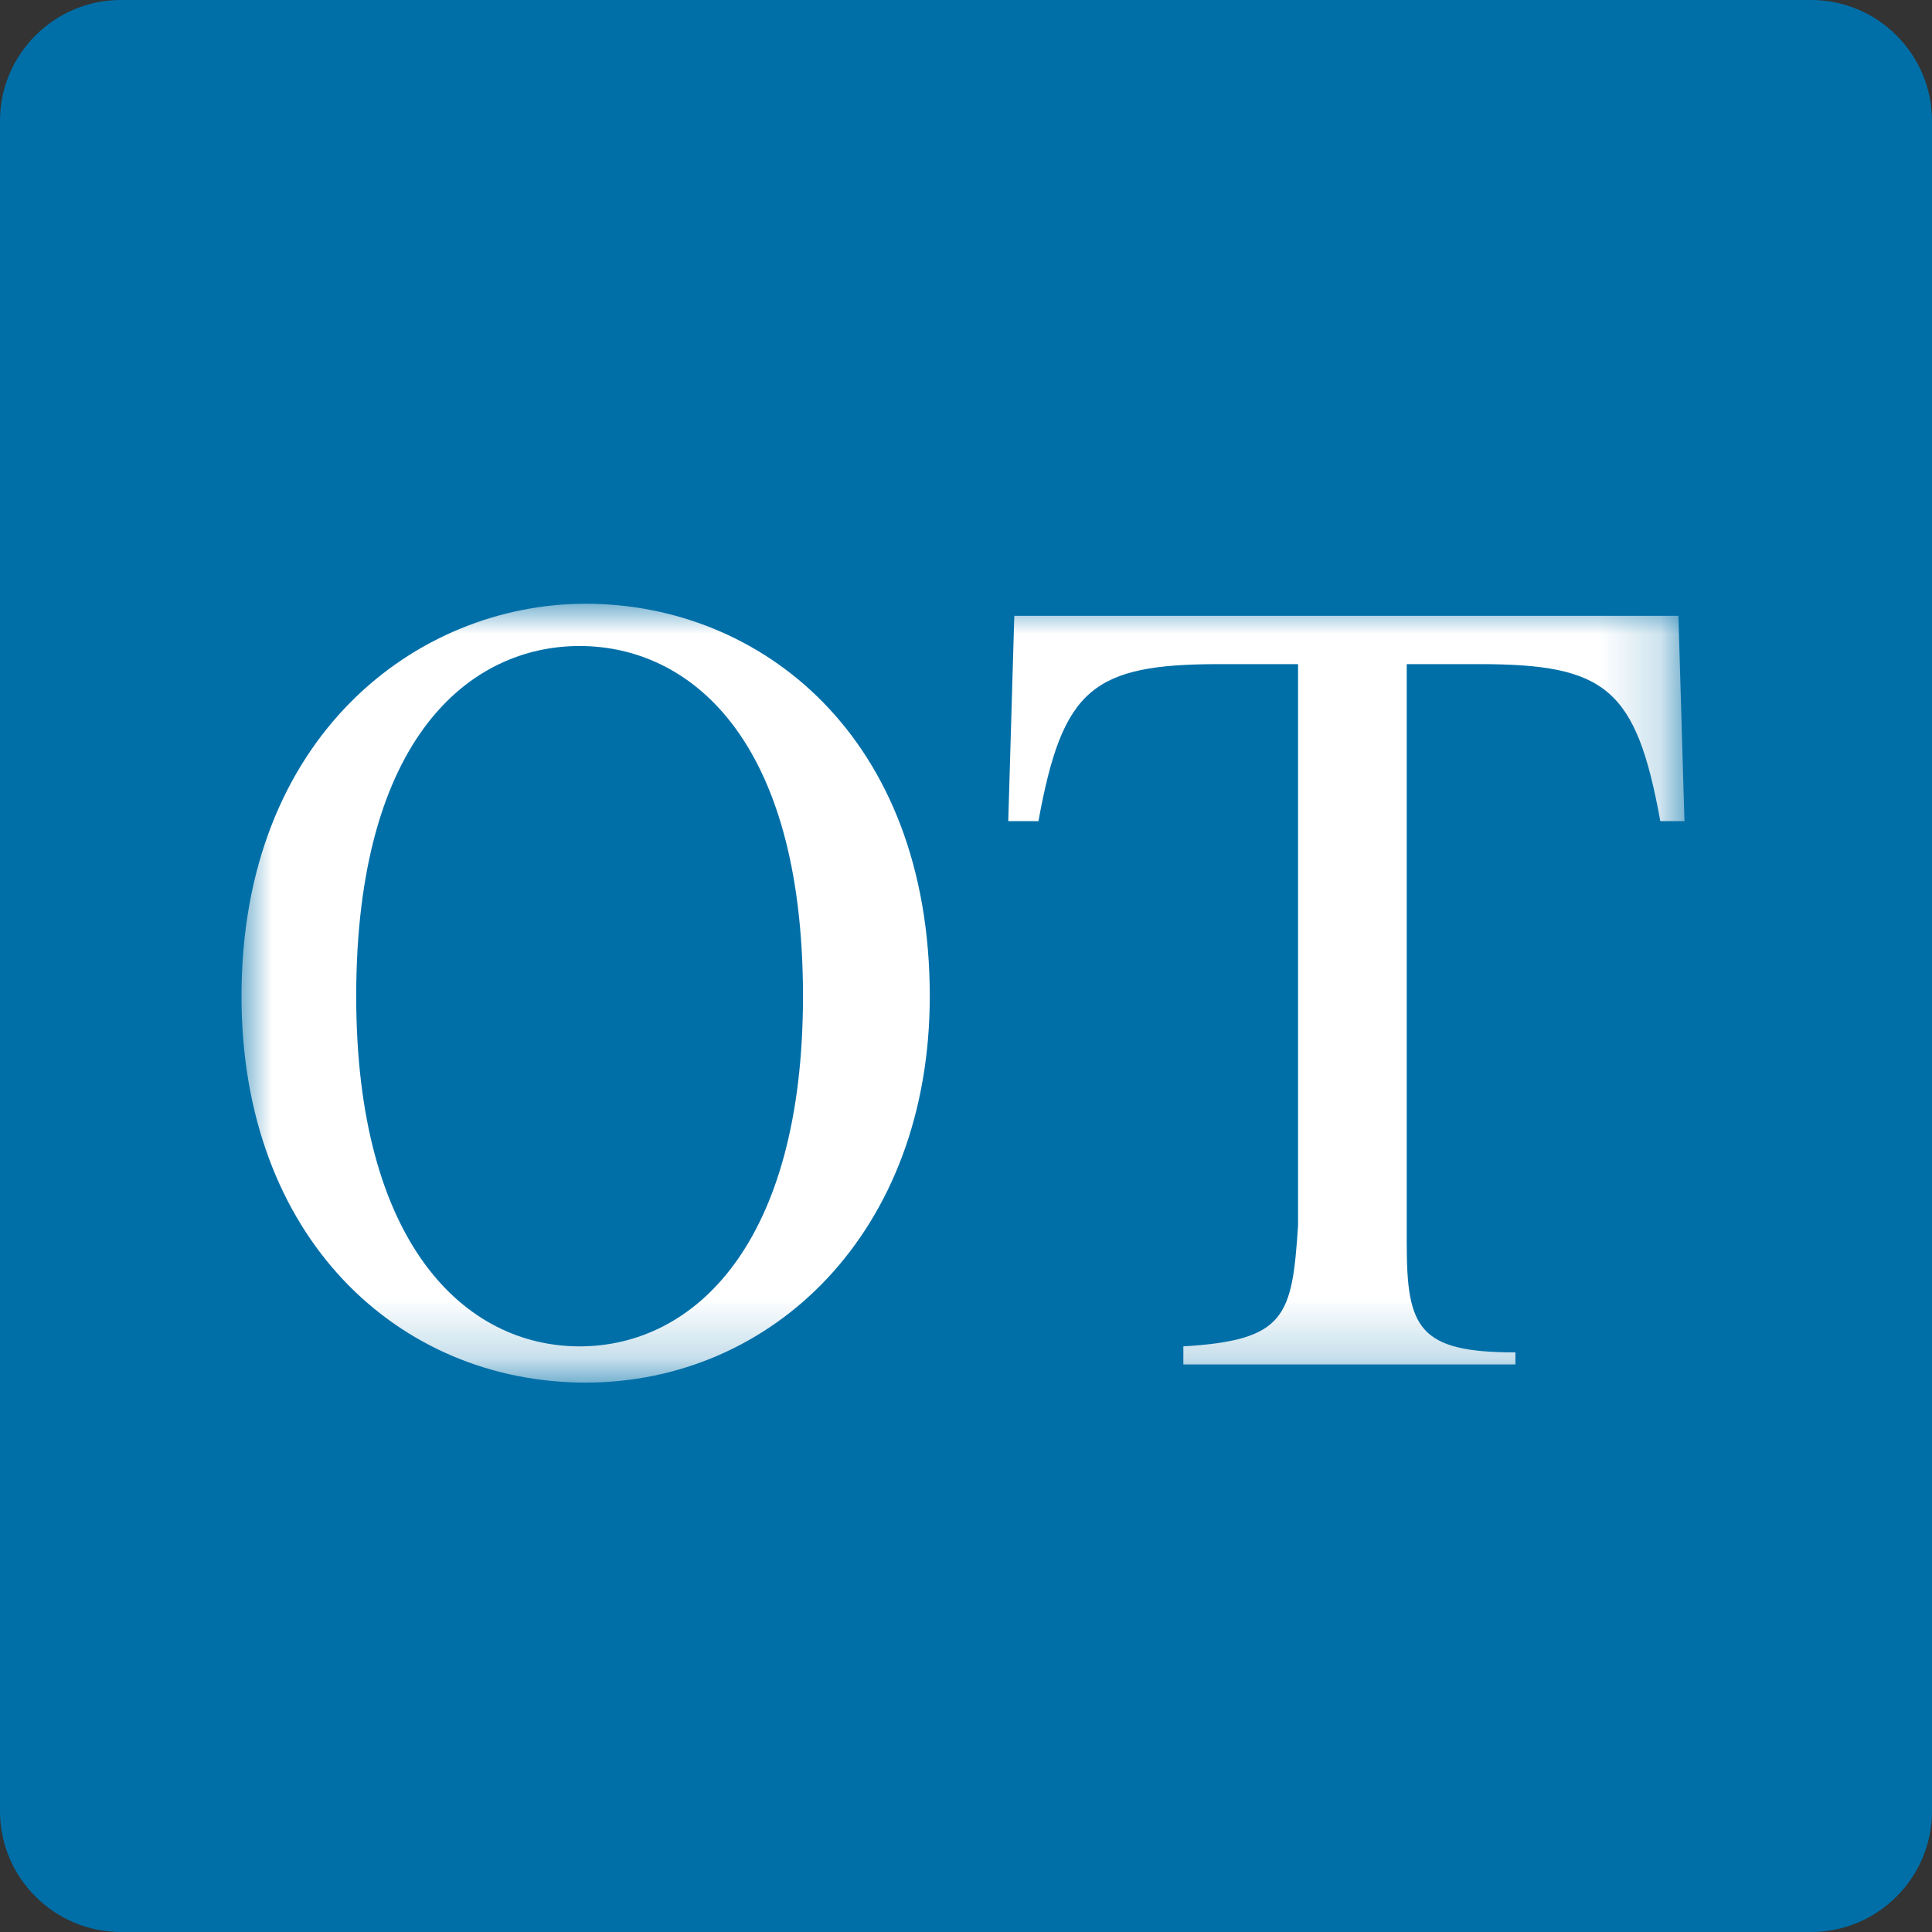 <svg xmlns="http://www.w3.org/2000/svg" viewBox="0 0 32 32" enable-background="new 0 0 32 32">
  <rect x="0" y="0" width="32" height="32" fill="#333333" stroke="none"/>
  <defs>
    <filter id="1" filterUnits="userSpaceOnUse" x="4" y="10" width="23.9" height="12.9">
      <feColorMatrix type="matrix" values="1 0 0 0 0  0 1 0 0 0  0 0 1 0 0  0 0 0 1 0"/>
    </filter>
    <mask maskUnits="userSpaceOnUse" x="4" y="10" width="23.9" height="12.9" id="0">
      <g filter="url(#1)">
        <path fill="#fff" d="m2 0h28c1.1 0 2 .9 2 2v28c0 1.1-.9 2-2 2h-28c-1.1 0-2-.9-2-2v-28c0-1.1.9-2 2-2"/>
      </g>
    </mask>
  </defs>
  <path fill="#006fa8" d="m2 0h28c1.1 0 2 .9 2 2v28c0 1.1-.9 2-2 2h-28c-1.1 0-2-.9-2-2v-28c0-1.1.9-2 2-2"/>
  <path mask="url(#0)" fill="#fff"
        d="m9.7 22.9c3.1 0 5.7-2.5 5.7-6.4 0-4.3-2.8-6.5-5.7-6.5-2.8 0-5.7 2.2-5.7 6.5 0 4 2.6 6.4 5.7 6.4m-.1-.6c-1.9 0-3.7-1.7-3.7-5.8 0-4.3 1.9-5.8 3.7-5.8s3.7 1.5 3.7 5.8c0 4.1-1.8 5.8-3.7 5.8zm15.5.3h-5.5v-.3c1.7-.1 1.8-.5 1.9-2v-9.3h-1.3c-2.1 0-2.6.4-3 2.6h-.5l.1-3.4h11l.1 3.4h-.4c-.4-2.2-.9-2.6-3-2.6h-1.2v9.6c0 1.4.2 1.8 1.8 1.8v.2"/>
</svg>
